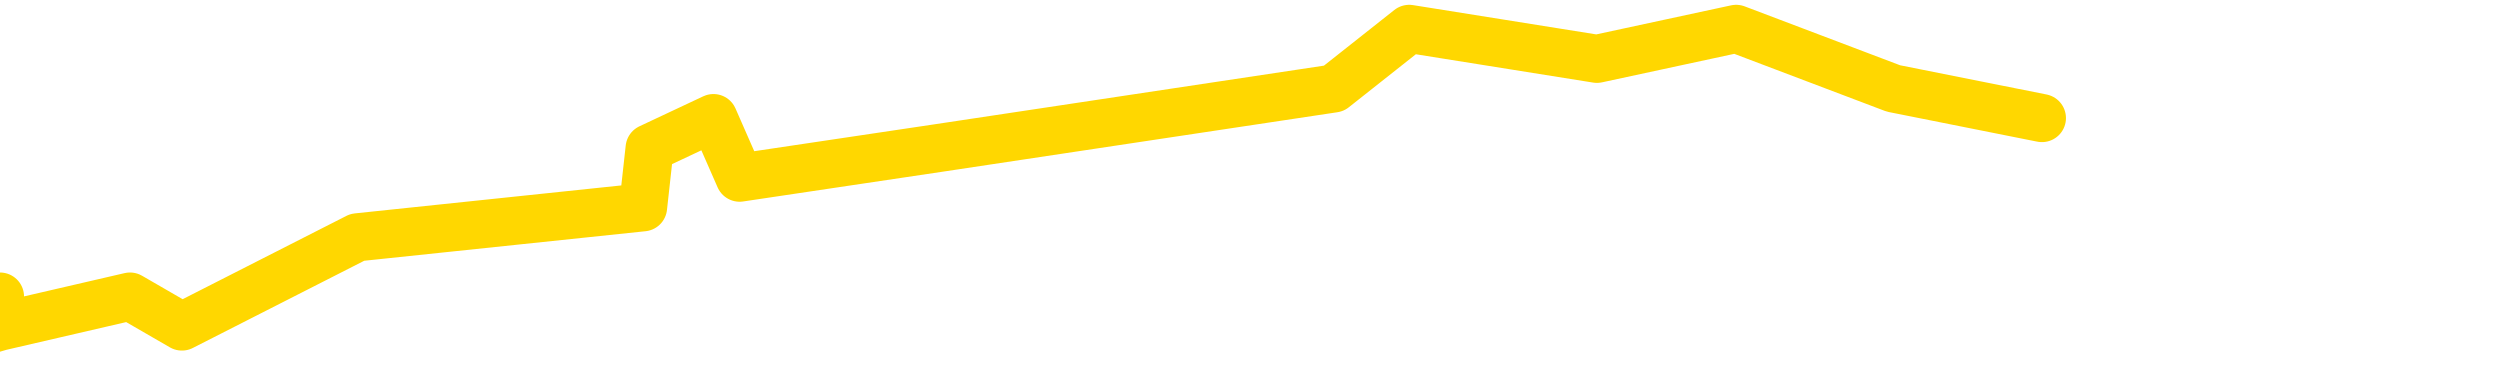 <svg xmlns="http://www.w3.org/2000/svg" version="1.1" viewBox="0 0 6500 1000">
	<path fill="none" stroke="gold" stroke-width="125" stroke-linecap="round" stroke-linejoin="round" d="M0 771  L-23202 771 L-22790 617 L-22565 694 L-22508 617 L-22470 462 L-22286 307 L-21796 153 L-21502 75 L-21191 -1 L-20957 -156 L-20903 -310 L-20844 -465 L-20691 -542 L-20650 -620 L-20518 -697 L-20225 -620 L-19684 -697 L-19074 -852 L-19026 -697 L-18386 -852 L-18353 -774 L-17827 -929 L-17695 -1006 L-17304 -1316 L-16976 -1470 L-16859 -1625 L-16648 -1470 L-15931 -1548 L-15361 -1625 L-15254 -1703 L-15079 -1857 L-14858 -2012 L-14456 -2089 L-14431 -2244 L-13503 -2399 L-13415 -2553 L-13333 -2708 L-13263 -2863 L-12966 -2940 L-12814 -3017 L-10924 -2553 L-10823 -2785 L-10560 -2940 L-10267 -2785 L-10125 -2940 L-9877 -3017 L-9841 -3095 L-9683 -3249 L-9219 -3327 L-8966 -3481 L-8754 -3559 L-8502 -3636 L-8154 -3791 L-7226 -3945 L-7133 -4100 L-6722 -4177 L-5551 -4255 L-4362 -4409 L-4270 -4564 L-4242 -4719 L-3976 -4951 L-3677 -5105 L-3548 -5183 L-3511 -5337 L-2696 -4796 L-2312 -4873 L-1252 -5028 L-1191 -5105 L-925 1158 L-454 1081 L-262 926 L1 849 L338 771 L473 849 L929 617 L1672 539 L1689 385 L1855 307 L1923 462 L2439 385 L3468 230 L3664 75 L4152 153 L4514 75 L4923 230 L5309 307" />
</svg>
